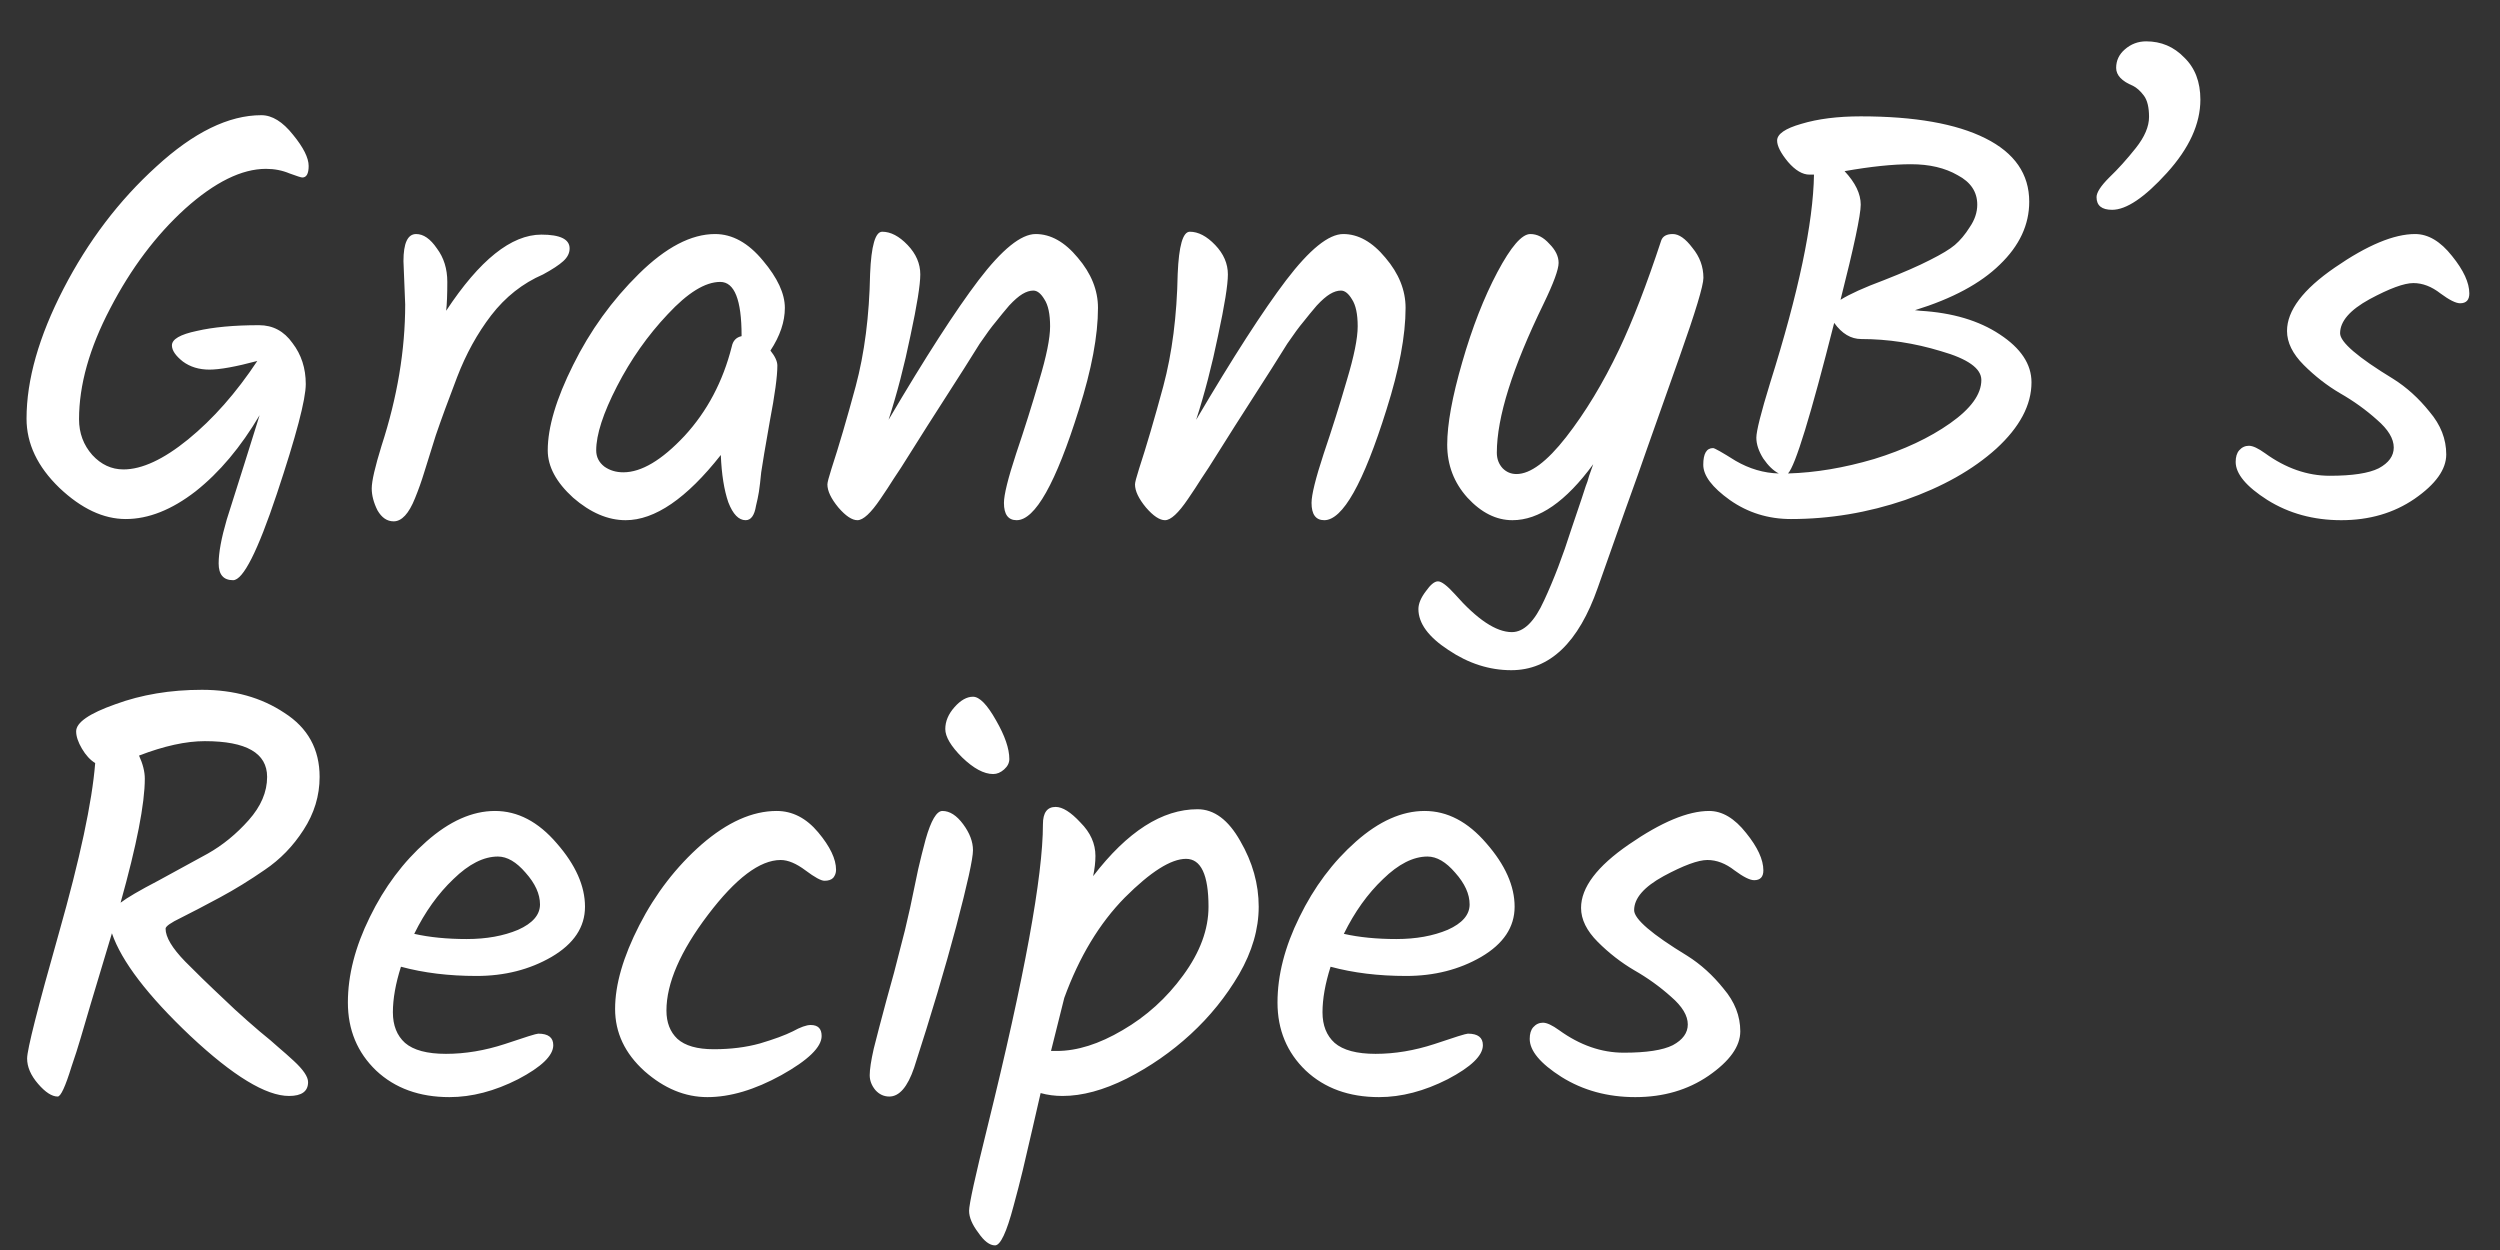<svg width="52" height="26" viewBox="0 0 52 26" fill="none" xmlns="http://www.w3.org/2000/svg">
<rect x="0" y="0" width="52" height="26" fill="#333333" stroke="none"/>
<path d="M5.532 3.512C5.028 3.512 4.468 3.788 3.852 4.34C3.244 4.892 2.724 5.584 2.292 6.416C1.86 7.24 1.644 8.008 1.644 8.72C1.644 9.008 1.736 9.256 1.92 9.464C2.104 9.664 2.32 9.764 2.568 9.764C2.952 9.764 3.4 9.556 3.912 9.14C4.432 8.716 4.912 8.172 5.352 7.508C4.904 7.628 4.572 7.688 4.356 7.688C4.14 7.688 3.956 7.632 3.804 7.52C3.652 7.4 3.576 7.288 3.576 7.184C3.576 7.056 3.748 6.956 4.092 6.884C4.436 6.804 4.868 6.764 5.388 6.764C5.676 6.764 5.908 6.888 6.084 7.136C6.268 7.376 6.36 7.66 6.36 7.988C6.36 8.308 6.16 9.068 5.76 10.268C5.36 11.468 5.056 12.068 4.848 12.068C4.648 12.068 4.548 11.952 4.548 11.72C4.548 11.496 4.604 11.192 4.716 10.808C4.836 10.424 4.96 10.032 5.088 9.632C5.216 9.224 5.32 8.892 5.4 8.636C5.008 9.3 4.564 9.828 4.068 10.22C3.572 10.604 3.088 10.796 2.616 10.796C2.152 10.796 1.692 10.58 1.236 10.148C0.78 9.708 0.552 9.228 0.552 8.708C0.552 7.9 0.808 7 1.32 6.008C1.832 5.016 2.476 4.168 3.252 3.464C4.028 2.752 4.756 2.396 5.436 2.396C5.66 2.396 5.88 2.532 6.096 2.804C6.312 3.068 6.42 3.284 6.42 3.452C6.42 3.612 6.376 3.692 6.288 3.692C6.264 3.692 6.176 3.664 6.024 3.608C5.872 3.544 5.708 3.512 5.532 3.512ZM8.428 6.332L8.392 5.432C8.392 5.056 8.48 4.868 8.656 4.868C8.808 4.868 8.952 4.968 9.088 5.168C9.232 5.36 9.304 5.592 9.304 5.864C9.304 6.128 9.296 6.328 9.28 6.464C9.976 5.408 10.636 4.88 11.26 4.88C11.652 4.88 11.848 4.976 11.848 5.168C11.848 5.264 11.804 5.352 11.716 5.432C11.628 5.512 11.488 5.604 11.296 5.708C10.872 5.892 10.512 6.176 10.216 6.56C9.928 6.936 9.692 7.364 9.508 7.844C9.324 8.324 9.176 8.728 9.064 9.056C8.96 9.384 8.88 9.64 8.824 9.824C8.768 10.008 8.704 10.188 8.632 10.364C8.504 10.684 8.356 10.844 8.188 10.844C8.052 10.844 7.94 10.768 7.852 10.616C7.772 10.456 7.732 10.304 7.732 10.16C7.732 10.008 7.8 9.712 7.936 9.272C8.264 8.264 8.428 7.284 8.428 6.332ZM14.873 4.868C15.233 4.868 15.565 5.052 15.869 5.42C16.173 5.78 16.325 6.108 16.325 6.404C16.325 6.692 16.225 6.988 16.025 7.292C16.121 7.412 16.169 7.516 16.169 7.604C16.169 7.828 16.117 8.212 16.013 8.756C15.917 9.3 15.857 9.656 15.833 9.824C15.817 9.992 15.801 10.128 15.785 10.232C15.769 10.328 15.749 10.424 15.725 10.52C15.693 10.72 15.621 10.82 15.509 10.82C15.365 10.82 15.245 10.696 15.149 10.448C15.061 10.192 15.009 9.864 14.993 9.464C14.281 10.368 13.621 10.82 13.013 10.82C12.645 10.82 12.281 10.664 11.921 10.352C11.569 10.032 11.393 9.704 11.393 9.368C11.393 8.888 11.569 8.296 11.921 7.592C12.273 6.88 12.729 6.248 13.289 5.696C13.849 5.144 14.377 4.868 14.873 4.868ZM15.425 6.98C15.425 6.236 15.277 5.864 14.981 5.864C14.669 5.864 14.305 6.088 13.889 6.536C13.473 6.976 13.121 7.476 12.833 8.036C12.545 8.596 12.401 9.04 12.401 9.368C12.401 9.504 12.457 9.616 12.569 9.704C12.681 9.784 12.813 9.824 12.965 9.824C13.341 9.824 13.765 9.572 14.237 9.068C14.709 8.556 15.037 7.936 15.221 7.208C15.245 7.088 15.313 7.016 15.425 6.992V6.98ZM18.482 8.732C19.25 7.428 19.874 6.46 20.354 5.828C20.842 5.188 21.238 4.868 21.542 4.868C21.854 4.868 22.146 5.032 22.418 5.36C22.698 5.688 22.838 6.036 22.838 6.404C22.838 6.98 22.706 7.684 22.442 8.516C21.962 10.052 21.53 10.82 21.146 10.82C20.97 10.82 20.882 10.7 20.882 10.46C20.882 10.292 20.966 9.952 21.134 9.44C21.31 8.92 21.47 8.412 21.614 7.916C21.766 7.412 21.842 7.036 21.842 6.788C21.842 6.532 21.802 6.344 21.722 6.224C21.65 6.104 21.574 6.044 21.494 6.044C21.422 6.044 21.346 6.068 21.266 6.116C21.186 6.164 21.094 6.244 20.99 6.356C20.894 6.468 20.802 6.58 20.714 6.692C20.626 6.796 20.514 6.948 20.378 7.148C20.25 7.348 20.142 7.52 20.054 7.664C19.966 7.8 19.838 8 19.67 8.264C19.502 8.528 19.374 8.728 19.286 8.864C19.198 9 19.082 9.184 18.938 9.416C18.794 9.648 18.678 9.828 18.59 9.956C18.51 10.084 18.418 10.224 18.314 10.376C18.114 10.672 17.954 10.82 17.834 10.82C17.722 10.82 17.59 10.732 17.438 10.556C17.286 10.372 17.21 10.212 17.21 10.076C17.21 10.036 17.238 9.928 17.294 9.752C17.446 9.288 17.614 8.716 17.798 8.036C17.982 7.348 18.082 6.568 18.098 5.696C18.122 5.112 18.206 4.82 18.35 4.82C18.526 4.82 18.702 4.912 18.878 5.096C19.054 5.28 19.142 5.484 19.142 5.708C19.142 5.924 19.074 6.348 18.938 6.98C18.81 7.604 18.658 8.188 18.482 8.732ZM24.88 8.732C25.648 7.428 26.272 6.46 26.752 5.828C27.24 5.188 27.636 4.868 27.94 4.868C28.252 4.868 28.544 5.032 28.816 5.36C29.096 5.688 29.236 6.036 29.236 6.404C29.236 6.98 29.104 7.684 28.84 8.516C28.36 10.052 27.928 10.82 27.544 10.82C27.368 10.82 27.28 10.7 27.28 10.46C27.28 10.292 27.364 9.952 27.532 9.44C27.708 8.92 27.868 8.412 28.012 7.916C28.164 7.412 28.24 7.036 28.24 6.788C28.24 6.532 28.2 6.344 28.12 6.224C28.048 6.104 27.972 6.044 27.892 6.044C27.82 6.044 27.744 6.068 27.664 6.116C27.584 6.164 27.492 6.244 27.388 6.356C27.292 6.468 27.2 6.58 27.112 6.692C27.024 6.796 26.912 6.948 26.776 7.148C26.648 7.348 26.54 7.52 26.452 7.664C26.364 7.8 26.236 8 26.068 8.264C25.9 8.528 25.772 8.728 25.684 8.864C25.596 9 25.48 9.184 25.336 9.416C25.192 9.648 25.076 9.828 24.988 9.956C24.908 10.084 24.816 10.224 24.712 10.376C24.512 10.672 24.352 10.82 24.232 10.82C24.12 10.82 23.988 10.732 23.836 10.556C23.684 10.372 23.608 10.212 23.608 10.076C23.608 10.036 23.636 9.928 23.692 9.752C23.844 9.288 24.012 8.716 24.196 8.036C24.38 7.348 24.48 6.568 24.496 5.696C24.52 5.112 24.604 4.82 24.748 4.82C24.924 4.82 25.1 4.912 25.276 5.096C25.452 5.28 25.54 5.484 25.54 5.708C25.54 5.924 25.472 6.348 25.336 6.98C25.208 7.604 25.056 8.188 24.88 8.732ZM34.794 4.868C34.922 4.868 35.059 4.964 35.203 5.156C35.355 5.34 35.431 5.548 35.431 5.78C35.431 5.94 35.267 6.484 34.938 7.412C34.611 8.34 34.386 8.972 34.267 9.308C34.154 9.636 33.998 10.076 33.798 10.628C33.606 11.172 33.419 11.704 33.234 12.224C32.834 13.368 32.234 13.94 31.434 13.94C30.979 13.94 30.543 13.8 30.127 13.52C29.71 13.248 29.503 12.964 29.503 12.668C29.503 12.556 29.555 12.432 29.659 12.296C29.755 12.16 29.838 12.092 29.91 12.092C29.983 12.092 30.099 12.18 30.259 12.356C30.723 12.884 31.119 13.148 31.447 13.148C31.695 13.148 31.919 12.928 32.118 12.488C32.319 12.056 32.507 11.564 32.682 11.012C32.867 10.468 32.967 10.168 32.983 10.112C33.007 10.056 33.031 9.984 33.054 9.896C33.087 9.808 33.114 9.728 33.139 9.656C32.571 10.432 32.011 10.82 31.459 10.82C31.122 10.82 30.811 10.664 30.523 10.352C30.242 10.04 30.102 9.672 30.102 9.248C30.102 8.824 30.206 8.252 30.415 7.532C30.622 6.812 30.866 6.188 31.146 5.66C31.427 5.132 31.654 4.868 31.831 4.868C31.974 4.868 32.106 4.936 32.227 5.072C32.355 5.2 32.419 5.332 32.419 5.468C32.419 5.604 32.315 5.888 32.106 6.32C31.459 7.648 31.134 8.68 31.134 9.416C31.134 9.544 31.174 9.652 31.255 9.74C31.334 9.82 31.43 9.86 31.543 9.86C31.831 9.86 32.175 9.604 32.575 9.092C32.974 8.58 33.343 7.972 33.678 7.268C33.959 6.676 34.251 5.92 34.554 5C34.587 4.912 34.666 4.868 34.794 4.868ZM42.255 7.952C42.255 8.424 42.011 8.884 41.523 9.332C41.035 9.772 40.404 10.128 39.627 10.4C38.852 10.664 38.059 10.796 37.252 10.796C36.779 10.796 36.355 10.664 35.98 10.4C35.611 10.136 35.428 9.892 35.428 9.668C35.428 9.436 35.495 9.32 35.632 9.32C35.663 9.32 35.819 9.408 36.099 9.584C36.388 9.752 36.688 9.84 36.999 9.848C36.888 9.792 36.779 9.688 36.675 9.536C36.58 9.384 36.532 9.24 36.532 9.104C36.532 8.968 36.627 8.588 36.819 7.964C37.411 6.084 37.715 4.64 37.731 3.632H37.636C37.492 3.632 37.343 3.544 37.191 3.368C37.039 3.184 36.964 3.036 36.964 2.924C36.964 2.788 37.132 2.672 37.468 2.576C37.812 2.472 38.224 2.42 38.703 2.42C39.824 2.42 40.688 2.572 41.295 2.876C41.904 3.18 42.208 3.62 42.208 4.196C42.208 4.676 42.004 5.112 41.596 5.504C41.196 5.896 40.608 6.212 39.831 6.452L39.94 6.464C40.611 6.504 41.163 6.668 41.596 6.956C42.035 7.244 42.255 7.576 42.255 7.952ZM41.127 4.256C41.127 3.992 40.992 3.788 40.719 3.644C40.456 3.492 40.132 3.416 39.748 3.416C39.371 3.416 38.911 3.464 38.367 3.56C38.592 3.8 38.703 4.032 38.703 4.256C38.703 4.472 38.563 5.132 38.283 6.236C38.475 6.116 38.776 5.98 39.184 5.828C39.592 5.668 39.911 5.528 40.144 5.408C40.383 5.288 40.556 5.184 40.66 5.096C40.772 5 40.876 4.876 40.971 4.724C41.075 4.572 41.127 4.416 41.127 4.256ZM41.212 7.904C41.212 7.664 40.931 7.464 40.371 7.304C39.819 7.136 39.267 7.052 38.715 7.052C38.499 7.052 38.312 6.94 38.151 6.716C37.663 8.644 37.343 9.688 37.191 9.848C37.76 9.832 38.355 9.732 38.98 9.548C39.603 9.356 40.132 9.108 40.563 8.804C40.995 8.5 41.212 8.2 41.212 7.904ZM45.768 2.072C45.768 2.576 45.536 3.084 45.072 3.596C44.608 4.108 44.228 4.364 43.932 4.364C43.716 4.364 43.608 4.276 43.608 4.1C43.608 4.004 43.696 3.868 43.872 3.692C44.056 3.516 44.24 3.312 44.424 3.08C44.608 2.848 44.7 2.632 44.7 2.432C44.7 2.232 44.664 2.084 44.592 1.988C44.52 1.892 44.444 1.824 44.364 1.784C44.132 1.688 44.016 1.564 44.016 1.412C44.016 1.26 44.076 1.132 44.196 1.028C44.324 0.916 44.472 0.86 44.64 0.86C44.952 0.86 45.216 0.972 45.432 1.196C45.656 1.412 45.768 1.704 45.768 2.072ZM50.234 4.868C50.506 4.868 50.762 5.02 51.002 5.324C51.242 5.62 51.362 5.88 51.362 6.104C51.362 6.24 51.298 6.308 51.17 6.308C51.082 6.308 50.946 6.24 50.762 6.104C50.578 5.96 50.39 5.888 50.198 5.888C50.006 5.888 49.702 6 49.286 6.224C48.878 6.448 48.674 6.684 48.674 6.932C48.674 7.116 49.042 7.432 49.778 7.88C50.058 8.056 50.31 8.284 50.534 8.564C50.766 8.836 50.882 9.132 50.882 9.452C50.882 9.764 50.662 10.072 50.222 10.376C49.79 10.672 49.282 10.82 48.698 10.82C48.122 10.82 47.61 10.68 47.162 10.4C46.722 10.12 46.502 9.856 46.502 9.608C46.502 9.504 46.526 9.424 46.574 9.368C46.63 9.304 46.698 9.272 46.778 9.272C46.858 9.272 46.97 9.324 47.114 9.428C47.546 9.74 47.994 9.896 48.458 9.896C48.93 9.896 49.27 9.844 49.478 9.74C49.686 9.628 49.79 9.484 49.79 9.308C49.79 9.124 49.674 8.932 49.442 8.732C49.21 8.524 48.954 8.34 48.674 8.18C48.402 8.02 48.15 7.824 47.918 7.592C47.686 7.36 47.57 7.124 47.57 6.884C47.57 6.46 47.902 6.02 48.566 5.564C49.238 5.1 49.794 4.868 50.234 4.868ZM1.2 22.808C1.08 22.808 0.944 22.72 0.792 22.544C0.64 22.368 0.564 22.192 0.564 22.016C0.564 21.832 0.784 20.964 1.224 19.412C1.664 17.86 1.916 16.68 1.98 15.872C1.876 15.808 1.784 15.708 1.704 15.572C1.624 15.436 1.584 15.316 1.584 15.212C1.584 15.028 1.856 14.84 2.4 14.648C2.944 14.448 3.544 14.348 4.2 14.348C4.864 14.348 5.436 14.508 5.916 14.828C6.404 15.14 6.648 15.584 6.648 16.16C6.648 16.552 6.536 16.92 6.312 17.264C6.096 17.6 5.828 17.876 5.508 18.092C5.196 18.308 4.884 18.5 4.572 18.668C4.26 18.836 3.992 18.976 3.768 19.088C3.552 19.192 3.444 19.268 3.444 19.316C3.444 19.492 3.58 19.72 3.852 20C4.132 20.28 4.328 20.472 4.44 20.576C4.552 20.68 4.7 20.82 4.884 20.996C5.068 21.164 5.24 21.316 5.4 21.452C5.568 21.588 5.7 21.7 5.796 21.788C5.9 21.876 6.004 21.968 6.108 22.064C6.308 22.248 6.408 22.396 6.408 22.508C6.408 22.7 6.276 22.796 6.012 22.796C5.532 22.796 4.848 22.38 3.96 21.548C3.072 20.708 2.528 19.996 2.328 19.412C1.952 20.66 1.736 21.384 1.68 21.584C1.624 21.776 1.56 21.976 1.488 22.184C1.36 22.6 1.264 22.808 1.2 22.808ZM3.012 16.196C3.012 16.716 2.844 17.576 2.508 18.776C2.644 18.672 2.904 18.52 3.288 18.32C3.672 18.112 4.016 17.924 4.32 17.756C4.632 17.58 4.916 17.348 5.172 17.06C5.428 16.772 5.556 16.472 5.556 16.16C5.556 15.664 5.124 15.416 4.26 15.416C3.868 15.416 3.412 15.516 2.892 15.716C2.972 15.892 3.012 16.052 3.012 16.196ZM12.168 18.86C12.168 19.284 11.936 19.632 11.472 19.904C11.016 20.168 10.496 20.3 9.912 20.3C9.336 20.3 8.812 20.236 8.34 20.108C8.228 20.46 8.172 20.776 8.172 21.056C8.172 21.328 8.256 21.54 8.424 21.692C8.6 21.844 8.884 21.92 9.276 21.92C9.676 21.92 10.084 21.852 10.5 21.716C10.924 21.572 11.156 21.5 11.196 21.5C11.404 21.5 11.508 21.58 11.508 21.74C11.508 21.956 11.264 22.192 10.776 22.448C10.288 22.696 9.812 22.82 9.348 22.82C8.724 22.82 8.216 22.636 7.824 22.268C7.432 21.892 7.236 21.42 7.236 20.852C7.236 20.284 7.388 19.692 7.692 19.076C7.996 18.452 8.388 17.928 8.868 17.504C9.348 17.08 9.824 16.868 10.296 16.868C10.768 16.868 11.196 17.092 11.58 17.54C11.972 17.988 12.168 18.428 12.168 18.86ZM10.356 17.816C10.06 17.816 9.752 17.972 9.432 18.284C9.112 18.588 8.84 18.968 8.616 19.424C8.936 19.496 9.3 19.532 9.708 19.532C10.116 19.532 10.472 19.468 10.776 19.34C11.08 19.204 11.232 19.028 11.232 18.812C11.232 18.596 11.132 18.376 10.932 18.152C10.74 17.928 10.548 17.816 10.356 17.816ZM14.714 22.82C14.25 22.82 13.814 22.64 13.406 22.28C12.998 21.912 12.794 21.48 12.794 20.984C12.794 20.48 12.962 19.9 13.298 19.244C13.634 18.588 14.066 18.028 14.594 17.564C15.13 17.1 15.65 16.868 16.154 16.868C16.482 16.868 16.77 17.016 17.018 17.312C17.266 17.608 17.39 17.868 17.39 18.092C17.39 18.156 17.37 18.212 17.33 18.26C17.29 18.3 17.23 18.32 17.15 18.32C17.078 18.32 16.946 18.248 16.754 18.104C16.562 17.96 16.39 17.888 16.238 17.888C15.806 17.888 15.302 18.268 14.726 19.028C14.15 19.788 13.862 20.452 13.862 21.02C13.862 21.268 13.938 21.464 14.09 21.608C14.25 21.752 14.502 21.824 14.846 21.824C15.198 21.824 15.518 21.784 15.806 21.704C16.102 21.616 16.33 21.532 16.49 21.452C16.65 21.364 16.774 21.32 16.862 21.32C17.014 21.32 17.09 21.396 17.09 21.548C17.09 21.78 16.81 22.052 16.25 22.364C15.698 22.668 15.186 22.82 14.714 22.82ZM19.662 15.164C19.662 15.004 19.726 14.852 19.854 14.708C19.982 14.564 20.11 14.492 20.238 14.492C20.374 14.492 20.534 14.656 20.718 14.984C20.902 15.304 20.994 15.572 20.994 15.788C20.994 15.868 20.958 15.94 20.886 16.004C20.814 16.068 20.738 16.1 20.658 16.1C20.466 16.1 20.25 15.984 20.01 15.752C19.778 15.52 19.662 15.324 19.662 15.164ZM19.602 16.868C19.754 16.868 19.898 16.96 20.034 17.144C20.17 17.328 20.238 17.508 20.238 17.684C20.238 17.86 20.122 18.388 19.89 19.268C19.658 20.14 19.366 21.12 19.014 22.208C18.878 22.608 18.706 22.808 18.498 22.808C18.386 22.808 18.29 22.764 18.21 22.676C18.13 22.58 18.09 22.476 18.09 22.364C18.09 22.244 18.118 22.06 18.174 21.812C18.238 21.556 18.326 21.22 18.438 20.804C18.558 20.38 18.65 20.036 18.714 19.772C18.786 19.508 18.858 19.212 18.93 18.884C19.002 18.548 19.058 18.28 19.098 18.08C19.146 17.872 19.198 17.664 19.254 17.456C19.366 17.064 19.482 16.868 19.602 16.868ZM24.909 16.832C25.253 16.832 25.549 17.052 25.797 17.492C26.053 17.932 26.181 18.388 26.181 18.86C26.181 19.324 26.045 19.792 25.773 20.264C25.501 20.728 25.165 21.144 24.765 21.512C24.365 21.88 23.921 22.188 23.433 22.436C22.953 22.676 22.509 22.796 22.101 22.796C21.941 22.796 21.789 22.776 21.645 22.736C21.613 22.872 21.557 23.116 21.477 23.468C21.397 23.82 21.329 24.112 21.273 24.344C21.217 24.576 21.153 24.824 21.081 25.088C20.937 25.632 20.809 25.904 20.697 25.904C20.585 25.904 20.469 25.816 20.349 25.64C20.221 25.472 20.157 25.32 20.157 25.184C20.157 25.048 20.285 24.464 20.541 23.432C21.309 20.32 21.693 18.224 21.693 17.144C21.693 16.904 21.781 16.784 21.957 16.784C22.101 16.784 22.273 16.892 22.473 17.108C22.681 17.316 22.785 17.548 22.785 17.804C22.785 17.932 22.769 18.072 22.737 18.224C23.449 17.296 24.173 16.832 24.909 16.832ZM21.981 21.86C22.405 21.86 22.861 21.716 23.349 21.428C23.845 21.14 24.265 20.76 24.609 20.288C24.961 19.808 25.137 19.332 25.137 18.86C25.137 18.196 24.981 17.864 24.669 17.864C24.357 17.864 23.933 18.132 23.397 18.668C22.869 19.204 22.449 19.9 22.137 20.756L21.861 21.86H21.981ZM31.504 18.86C31.504 19.284 31.272 19.632 30.808 19.904C30.352 20.168 29.832 20.3 29.248 20.3C28.672 20.3 28.148 20.236 27.676 20.108C27.564 20.46 27.508 20.776 27.508 21.056C27.508 21.328 27.592 21.54 27.76 21.692C27.936 21.844 28.22 21.92 28.612 21.92C29.012 21.92 29.42 21.852 29.836 21.716C30.26 21.572 30.492 21.5 30.532 21.5C30.74 21.5 30.844 21.58 30.844 21.74C30.844 21.956 30.6 22.192 30.112 22.448C29.624 22.696 29.148 22.82 28.684 22.82C28.06 22.82 27.552 22.636 27.16 22.268C26.768 21.892 26.572 21.42 26.572 20.852C26.572 20.284 26.724 19.692 27.028 19.076C27.332 18.452 27.724 17.928 28.204 17.504C28.684 17.08 29.16 16.868 29.632 16.868C30.104 16.868 30.532 17.092 30.916 17.54C31.308 17.988 31.504 18.428 31.504 18.86ZM29.692 17.816C29.396 17.816 29.088 17.972 28.768 18.284C28.448 18.588 28.176 18.968 27.952 19.424C28.272 19.496 28.636 19.532 29.044 19.532C29.452 19.532 29.808 19.468 30.112 19.34C30.416 19.204 30.568 19.028 30.568 18.812C30.568 18.596 30.468 18.376 30.268 18.152C30.076 17.928 29.884 17.816 29.692 17.816ZM35.55 16.868C35.822 16.868 36.078 17.02 36.318 17.324C36.558 17.62 36.678 17.88 36.678 18.104C36.678 18.24 36.614 18.308 36.486 18.308C36.398 18.308 36.262 18.24 36.078 18.104C35.894 17.96 35.706 17.888 35.514 17.888C35.322 17.888 35.018 18 34.602 18.224C34.194 18.448 33.99 18.684 33.99 18.932C33.99 19.116 34.358 19.432 35.094 19.88C35.374 20.056 35.626 20.284 35.85 20.564C36.082 20.836 36.198 21.132 36.198 21.452C36.198 21.764 35.978 22.072 35.538 22.376C35.106 22.672 34.598 22.82 34.014 22.82C33.438 22.82 32.926 22.68 32.478 22.4C32.038 22.12 31.818 21.856 31.818 21.608C31.818 21.504 31.842 21.424 31.89 21.368C31.946 21.304 32.014 21.272 32.094 21.272C32.174 21.272 32.286 21.324 32.43 21.428C32.862 21.74 33.31 21.896 33.774 21.896C34.246 21.896 34.586 21.844 34.794 21.74C35.002 21.628 35.106 21.484 35.106 21.308C35.106 21.124 34.99 20.932 34.758 20.732C34.526 20.524 34.27 20.34 33.99 20.18C33.718 20.02 33.466 19.824 33.234 19.592C33.002 19.36 32.886 19.124 32.886 18.884C32.886 18.46 33.218 18.02 33.882 17.564C34.554 17.1 35.11 16.868 35.55 16.868Z" fill="white"/>
</svg>
